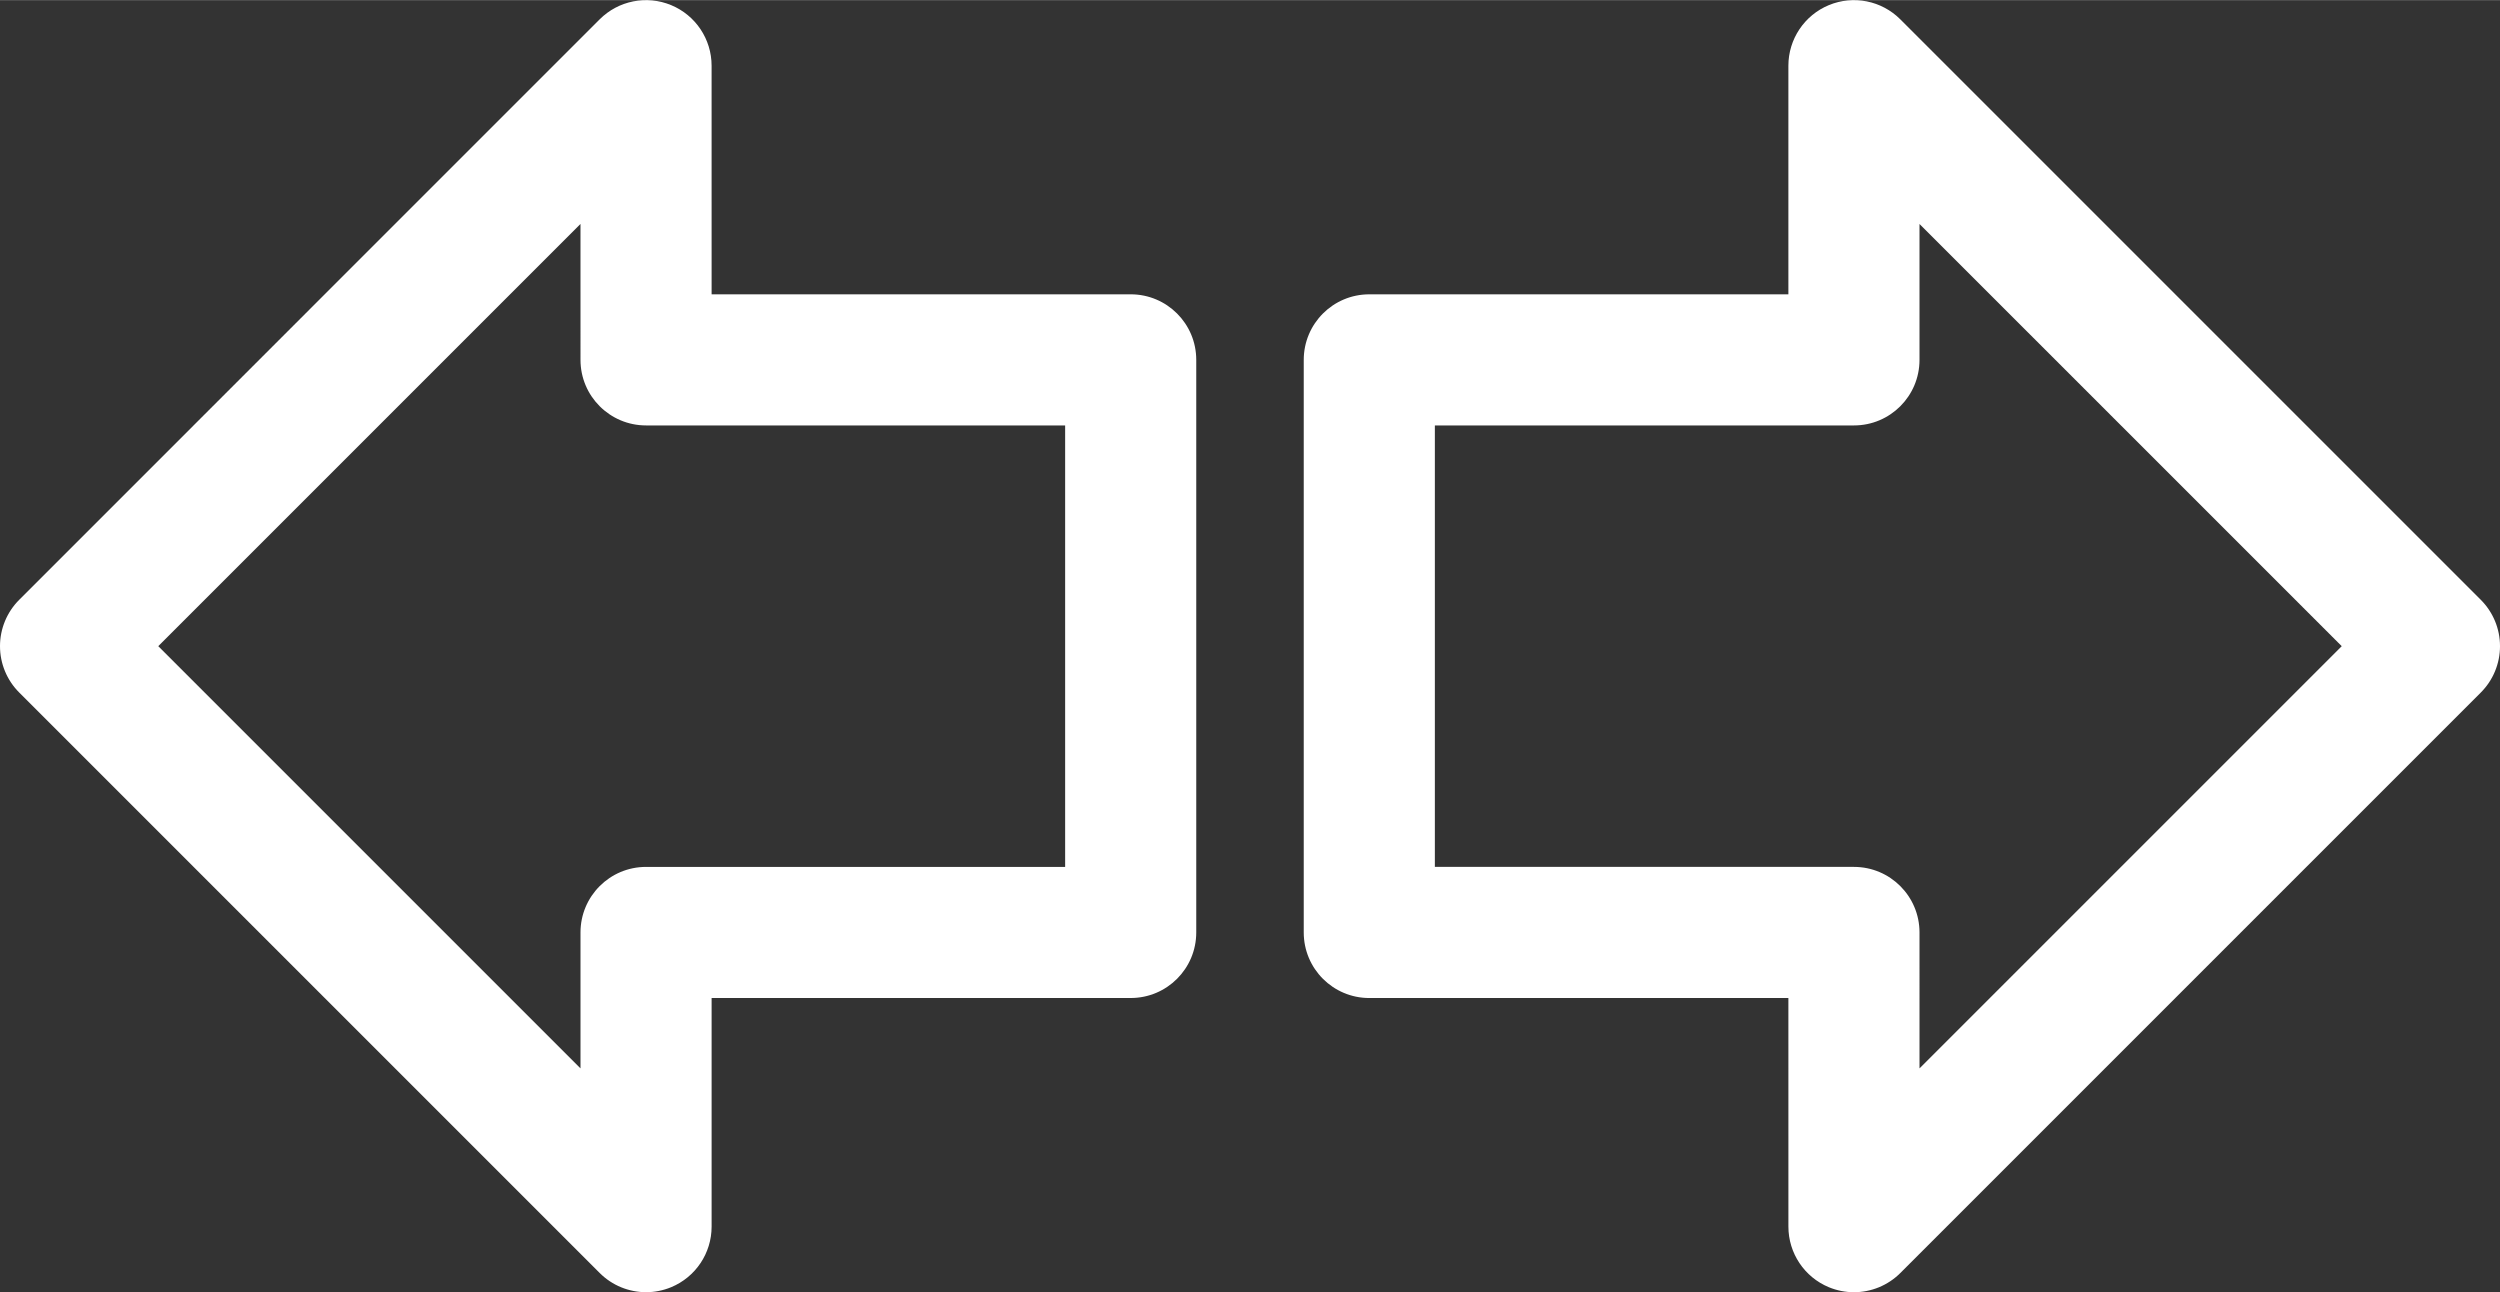 <svg xmlns="http://www.w3.org/2000/svg" xml:space="preserve" width="2480px" height="1282px" version="1.0" style="shape-rendering:geometricPrecision; text-rendering:geometricPrecision; image-rendering:optimizeQuality; fill-rule:evenodd; clip-rule:evenodd" viewBox="0 0 2480001 1281753" xmlns:xlink="http://www.w3.org/1999/xlink">
   <rect x="0" y="0" width="2480001" height="1281753" fill="#333333" stroke="none"/>
   <path fill="white" d="M1121661 291843l-415741 0 -18 -226801c0,-26300 -15842,-50017 -40148,-60084 -24315,-10068 -52263,-4501 -70880,14099l-575831 575834c-12192,12192 -19043,28736 -19043,45984 0,17247 6851,33792 19051,45983l575850 575833c12444,12444 29075,19051 46002,19051 8376,0 16823,-1622 24870,-4952 24306,-10067 40148,-33783 40148,-60084l0 -226801 415732 1c35926,0 65035,-29119 65035,-65035l0 -568001c9,-35910 -29109,-65027 -65027,-65027zm-65035 568001l-415741 0c-35926,0 -65035,29119 -65035,65035l0 134823 -418846 -418829 418837 -418836 8 134840c0,35917 29119,65035 65035,65035l415733 1 0 437931 9 0z"/>
   <path fill="white" d="M2460949 594891l-575849 -575833c-18600,-18608 -46574,-24175 -70871,-14099 -24307,10067 -40149,33783 -40149,60084l0 226801 -415733 -1c-35926,0 -65035,29119 -65035,65035l0 568001c0,35918 29109,65035 65035,65035l415733 2 18 226800c0,26300 15842,50017 40148,60085 8047,3330 16494,4952 24870,4952 16927,0 33558,-6608 46010,-19052l575832 -575832c12192,-12192 19043,-28737 19043,-45984 0,-17246 -6852,-33802 -19052,-45994zm-556790 464820l-8 -134840c0,-35917 -29119,-65035 -65035,-65035l-415733 0 0 -437931 415732 0c35926,0 65035,-29119 65035,-65035l0 -134814 418846 418828 -418837 418827z"/>
</svg>
